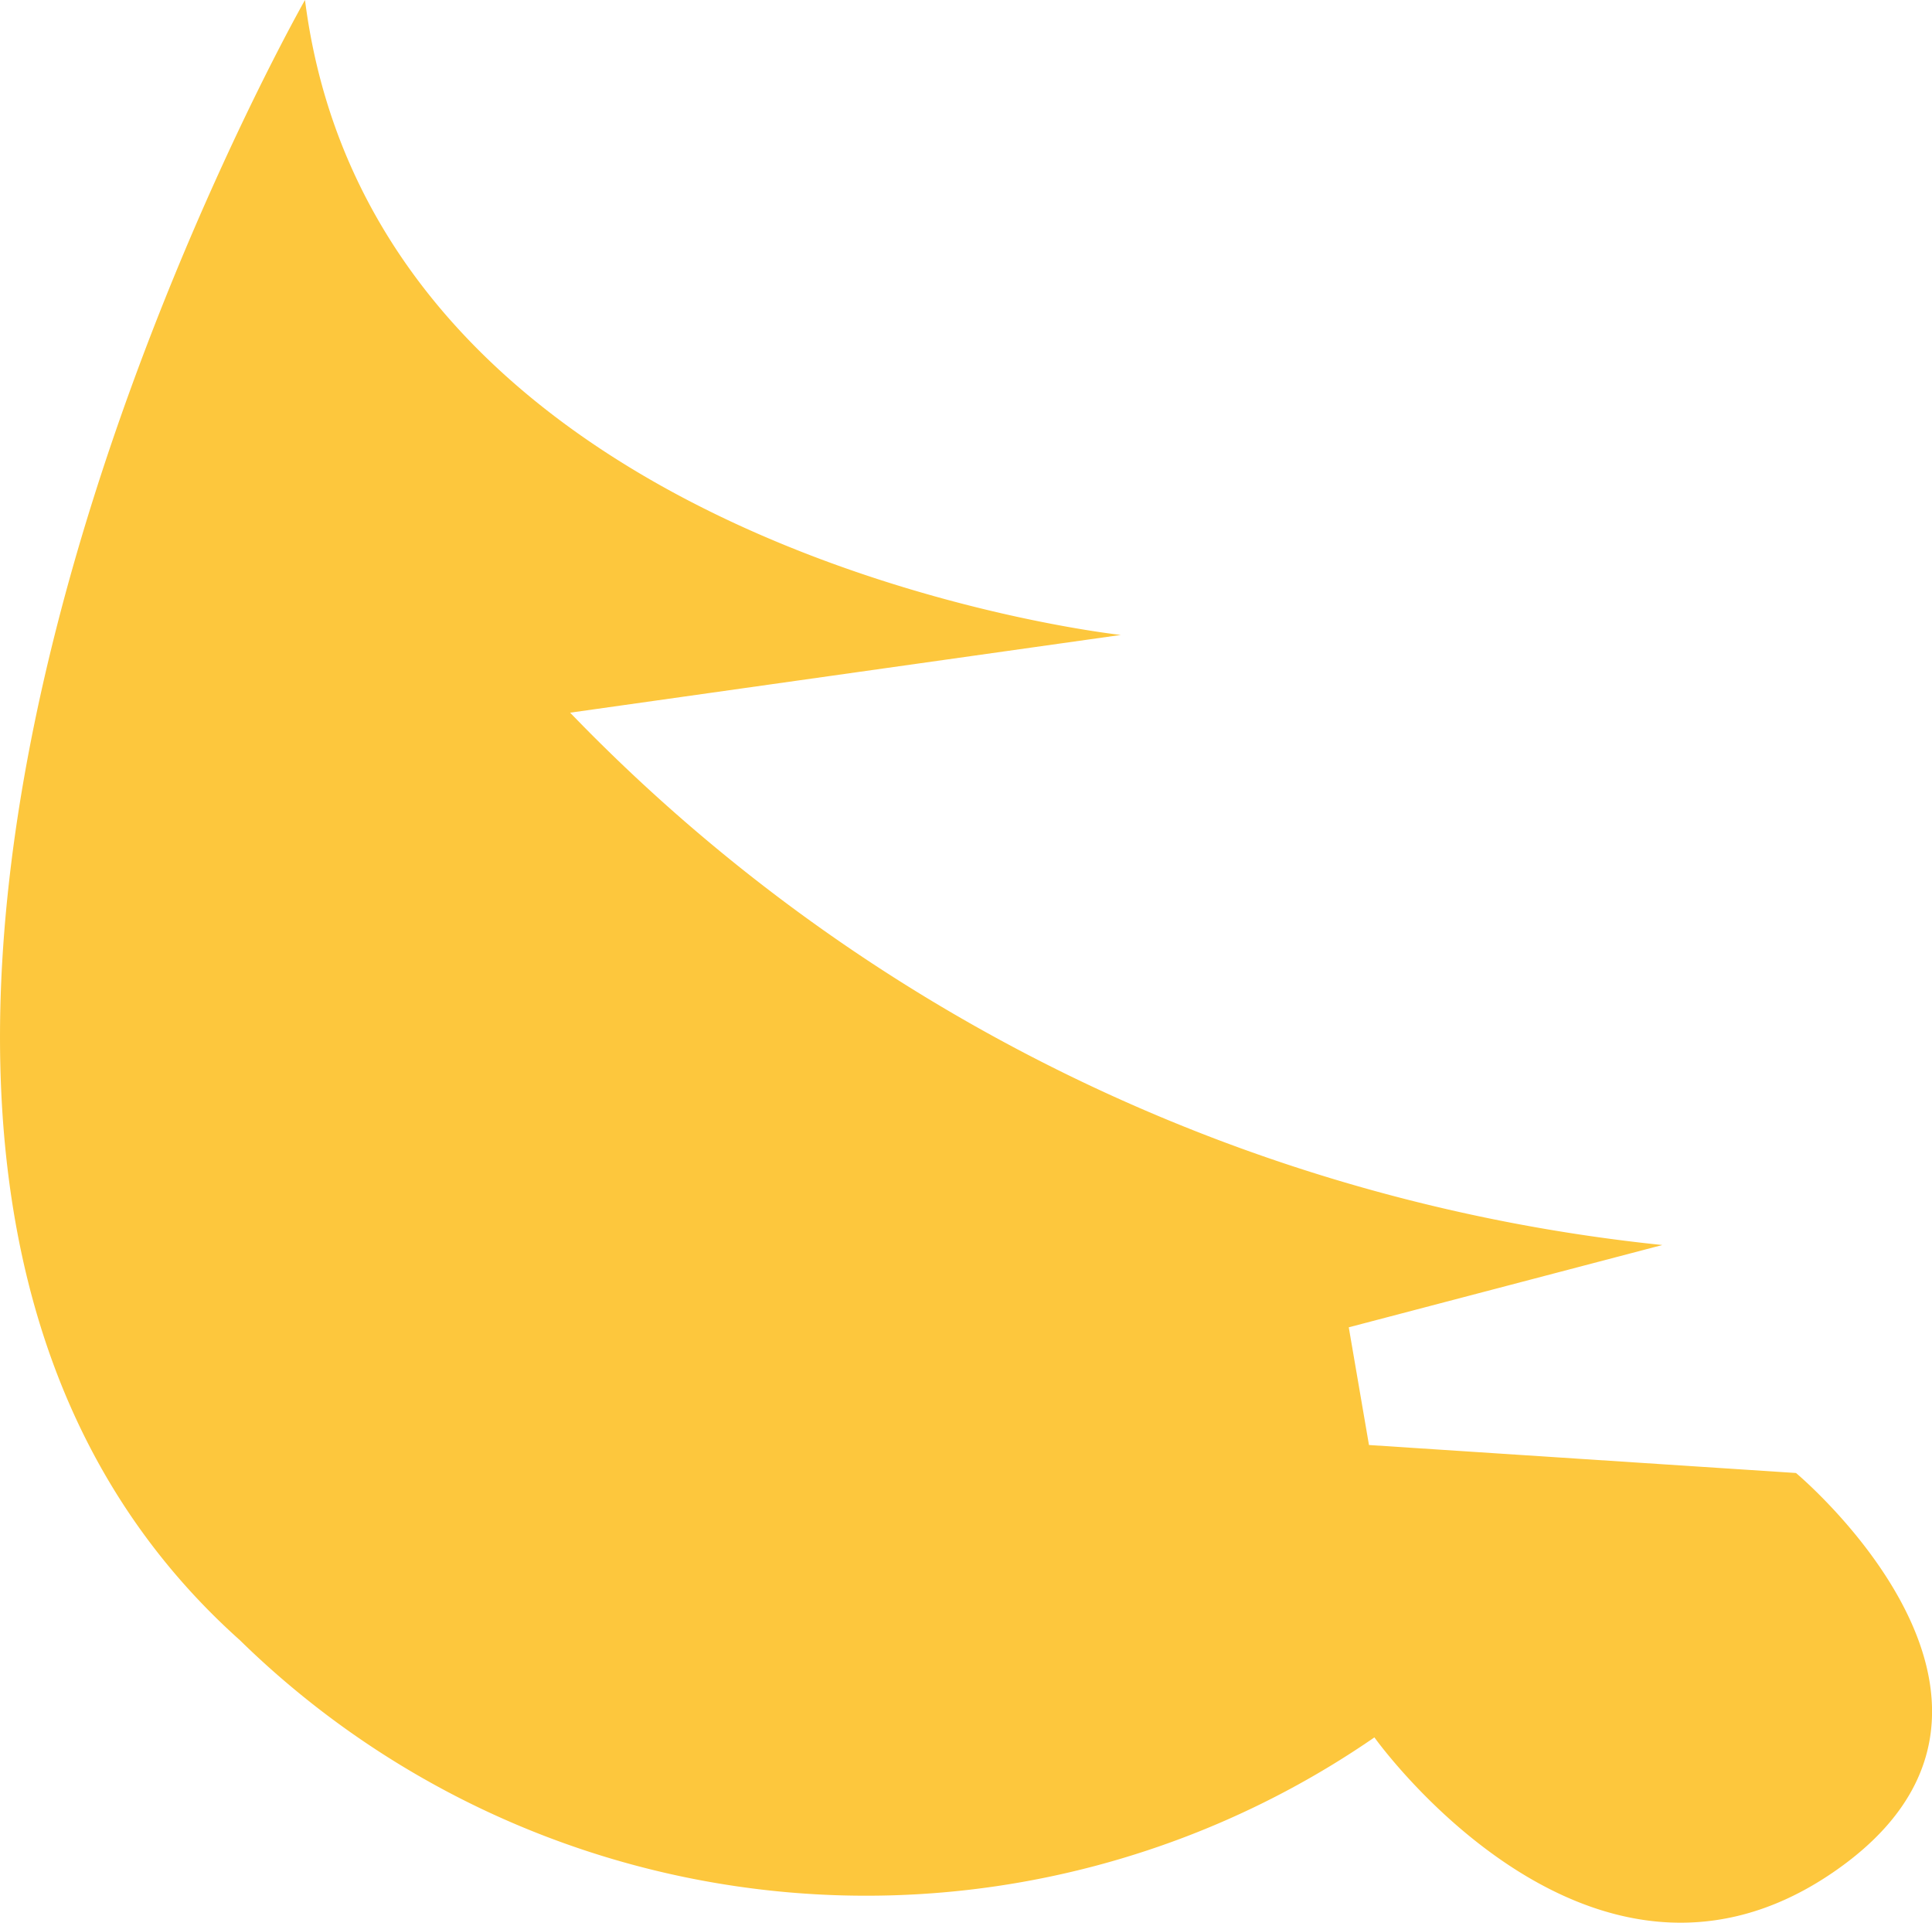<svg xmlns="http://www.w3.org/2000/svg" width="17.401" height="17.315" viewBox="0 0 17.401 17.315"><defs><style>.a{fill:#fdc73d;}</style></defs><path class="a" d="M1159.805,419.306s-5.769,10.135-.586,14.771a8.063,8.063,0,0,0,10.218.875s1.932,2.715,4.126,1.219-.329-3.6-.329-3.6l-3.846-.252-.182-1.06,2.824-.741a15.938,15.938,0,0,1-9.837-4.794l4.96-.7S1160.44,424.3,1159.805,419.306Z" transform="translate(-1157.058 -419.306)"/></svg>